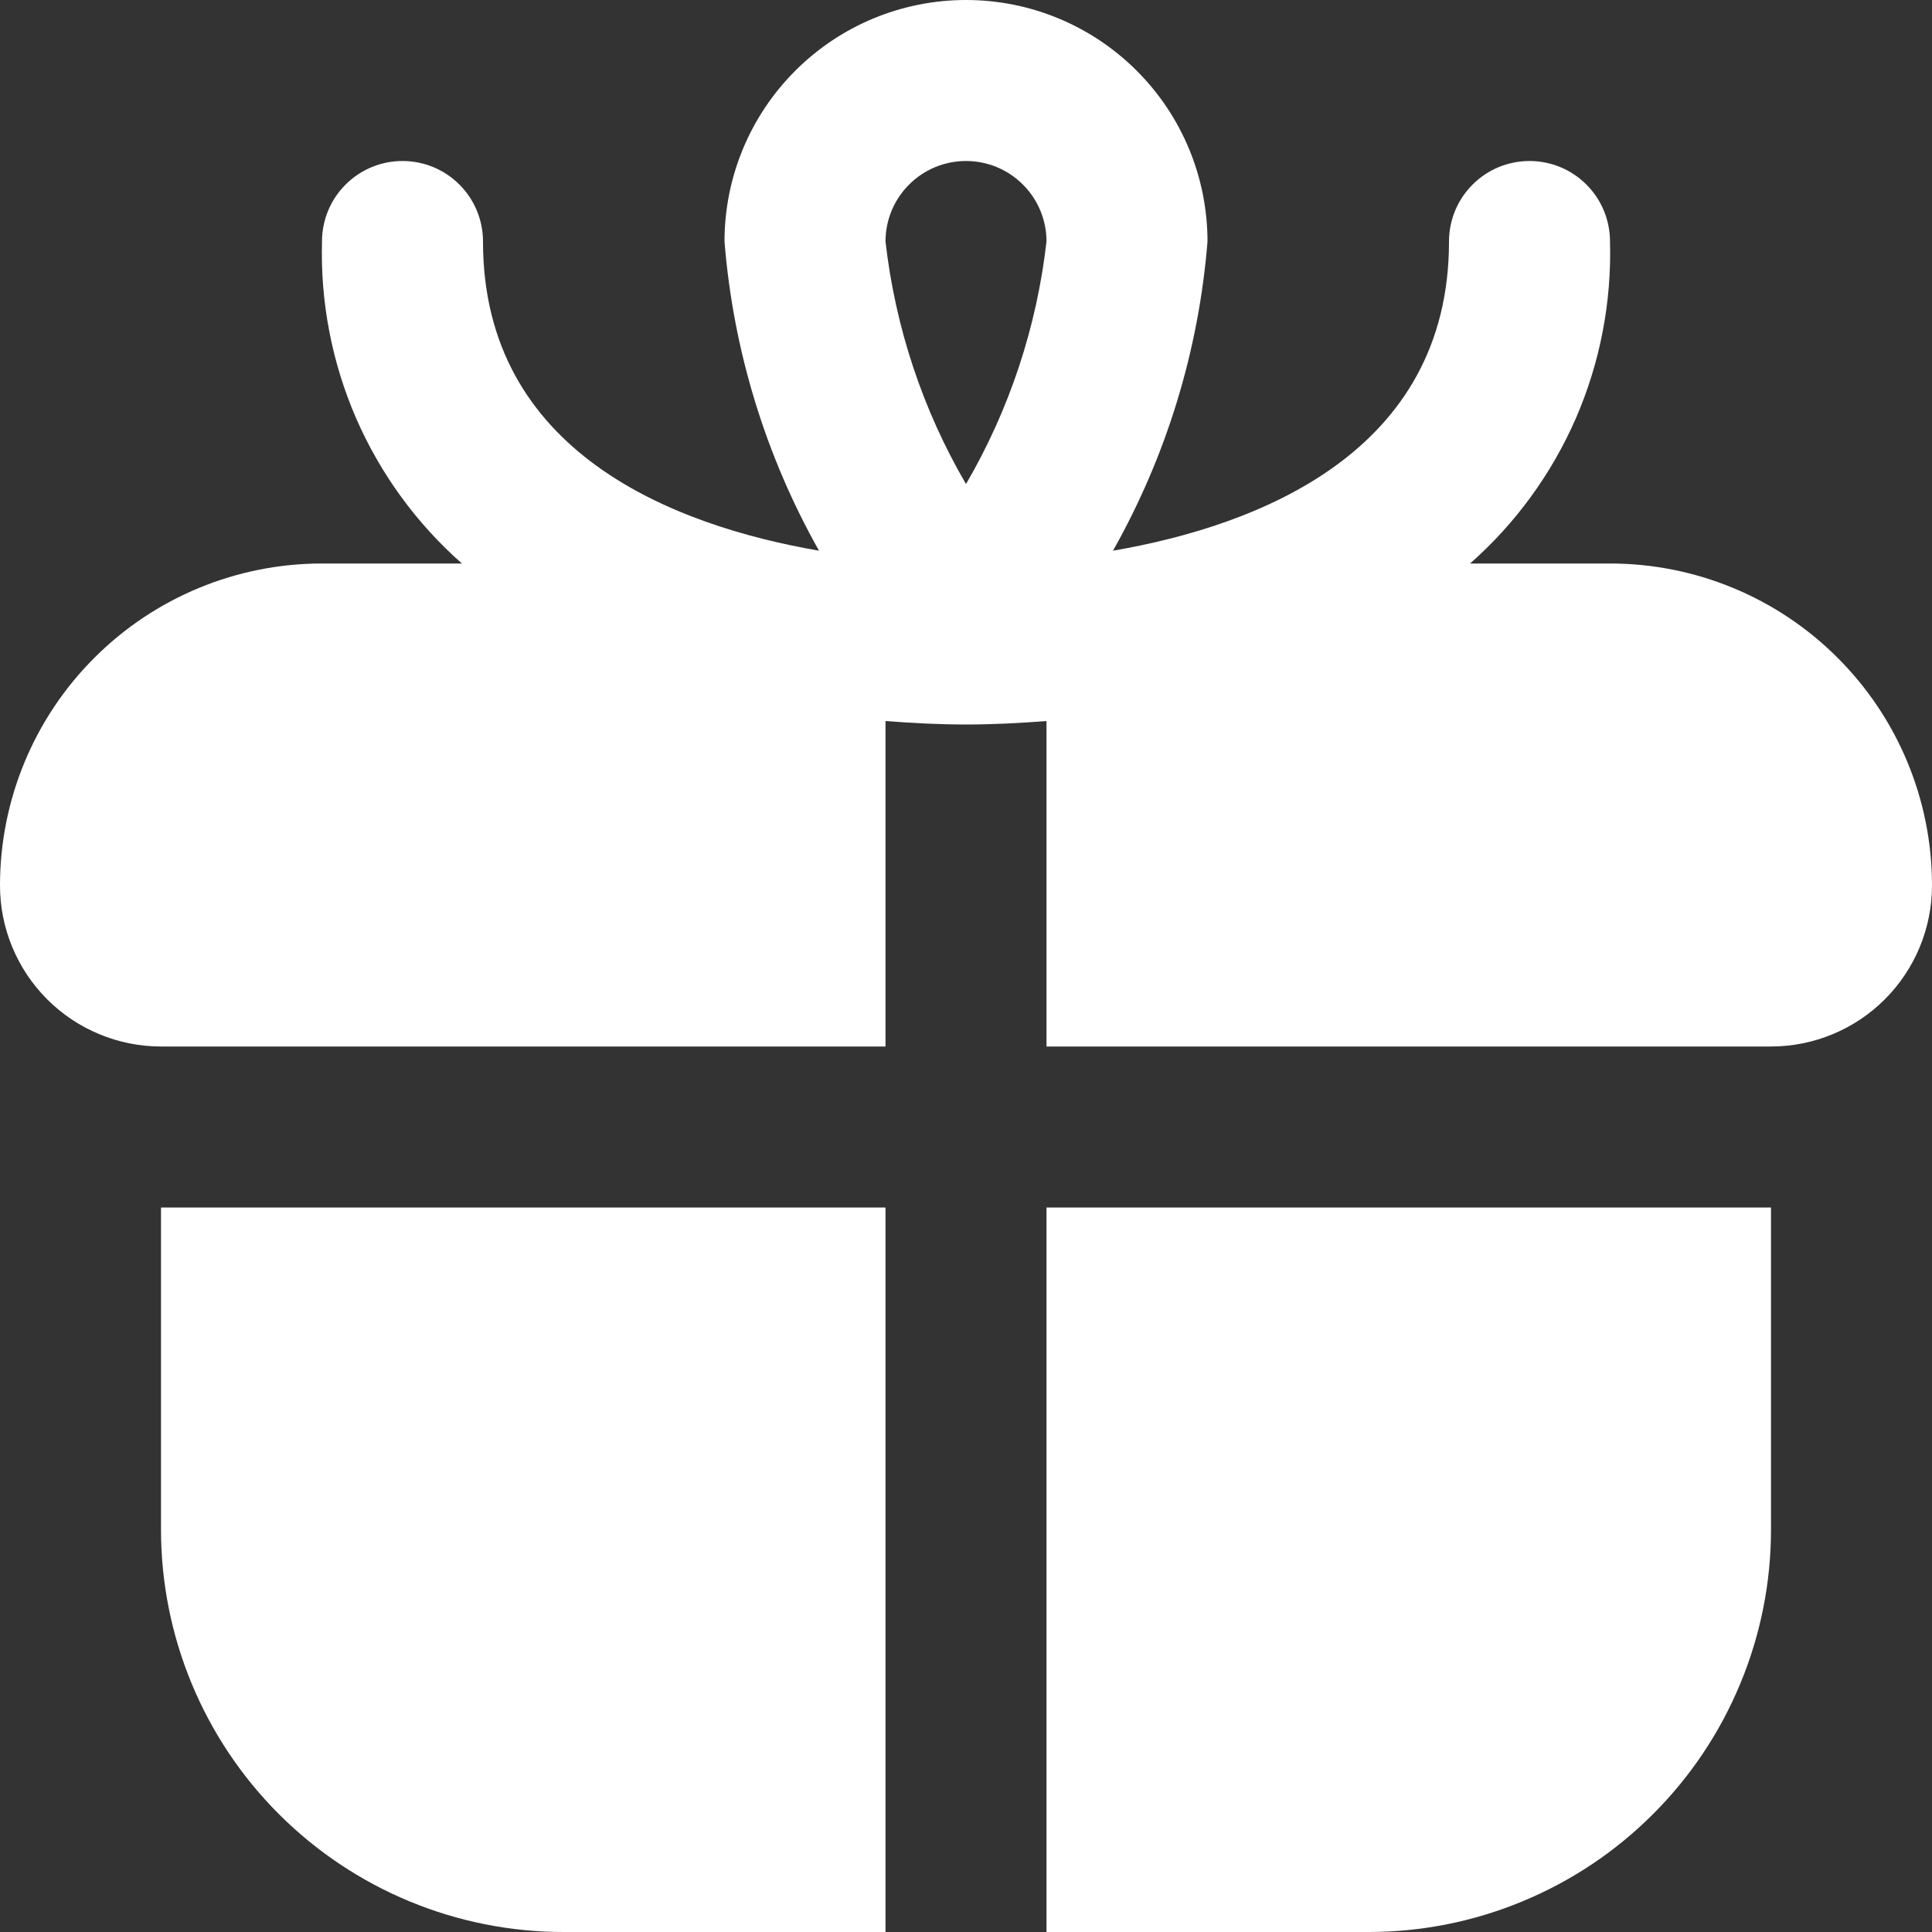 <svg width="24" height="24" viewBox="0 0 24 24" fill="none" xmlns="http://www.w3.org/2000/svg">
<rect x="0" y="0" width="24" height="24" fill="#333333" stroke="none"/>
<g clip-path="url(#clip0_44_255)">
<path d="M2 15H11V24H7C5.674 24 4.402 23.473 3.464 22.535C2.527 21.598 2 20.326 2 19V15ZM24 11C24 11.53 23.789 12.039 23.414 12.414C23.039 12.789 22.53 13 22 13H13V8.957C12.664 8.983 12.329 9 12 9C11.671 9 11.336 8.983 11 8.957V13H2C1.47 13 0.961 12.789 0.586 12.414C0.211 12.039 0 11.53 0 11C0 9.939 0.421 8.922 1.172 8.172C1.922 7.421 2.939 7 4 7H5.738C5.173 6.502 4.724 5.885 4.423 5.194C4.123 4.502 3.979 3.753 4 3C4 2.735 4.105 2.48 4.293 2.293C4.48 2.105 4.735 2 5 2C5.265 2 5.52 2.105 5.707 2.293C5.895 2.48 6 2.735 6 3C6 5.622 8.371 6.53 10.174 6.841C9.509 5.661 9.108 4.35 9 3C9 2.204 9.316 1.441 9.879 0.879C10.441 0.316 11.204 0 12 0C12.796 0 13.559 0.316 14.121 0.879C14.684 1.441 15 2.204 15 3C14.892 4.35 14.492 5.661 13.826 6.841C15.629 6.53 18 5.622 18 3C18 2.735 18.105 2.48 18.293 2.293C18.48 2.105 18.735 2 19 2C19.265 2 19.52 2.105 19.707 2.293C19.895 2.48 20 2.735 20 3C20.021 3.753 19.877 4.502 19.577 5.194C19.276 5.885 18.827 6.502 18.262 7H20C21.061 7 22.078 7.421 22.828 8.172C23.579 8.922 24 9.939 24 11ZM11 3C11.121 4.063 11.461 5.089 12 6.013C12.539 5.089 12.879 4.063 13 3C13 2.735 12.895 2.48 12.707 2.293C12.52 2.105 12.265 2 12 2C11.735 2 11.48 2.105 11.293 2.293C11.105 2.48 11 2.735 11 3V3ZM13 24H17C17.657 24 18.307 23.871 18.913 23.619C19.52 23.368 20.071 23 20.535 22.535C21 22.071 21.368 21.52 21.619 20.913C21.871 20.307 22 19.657 22 19V15H13V24Z" fill="white"/>
</g>
<defs>
<clipPath id="clip0_44_255">
<rect width="24" height="24" fill="white"/>
</clipPath>
</defs>
</svg>
